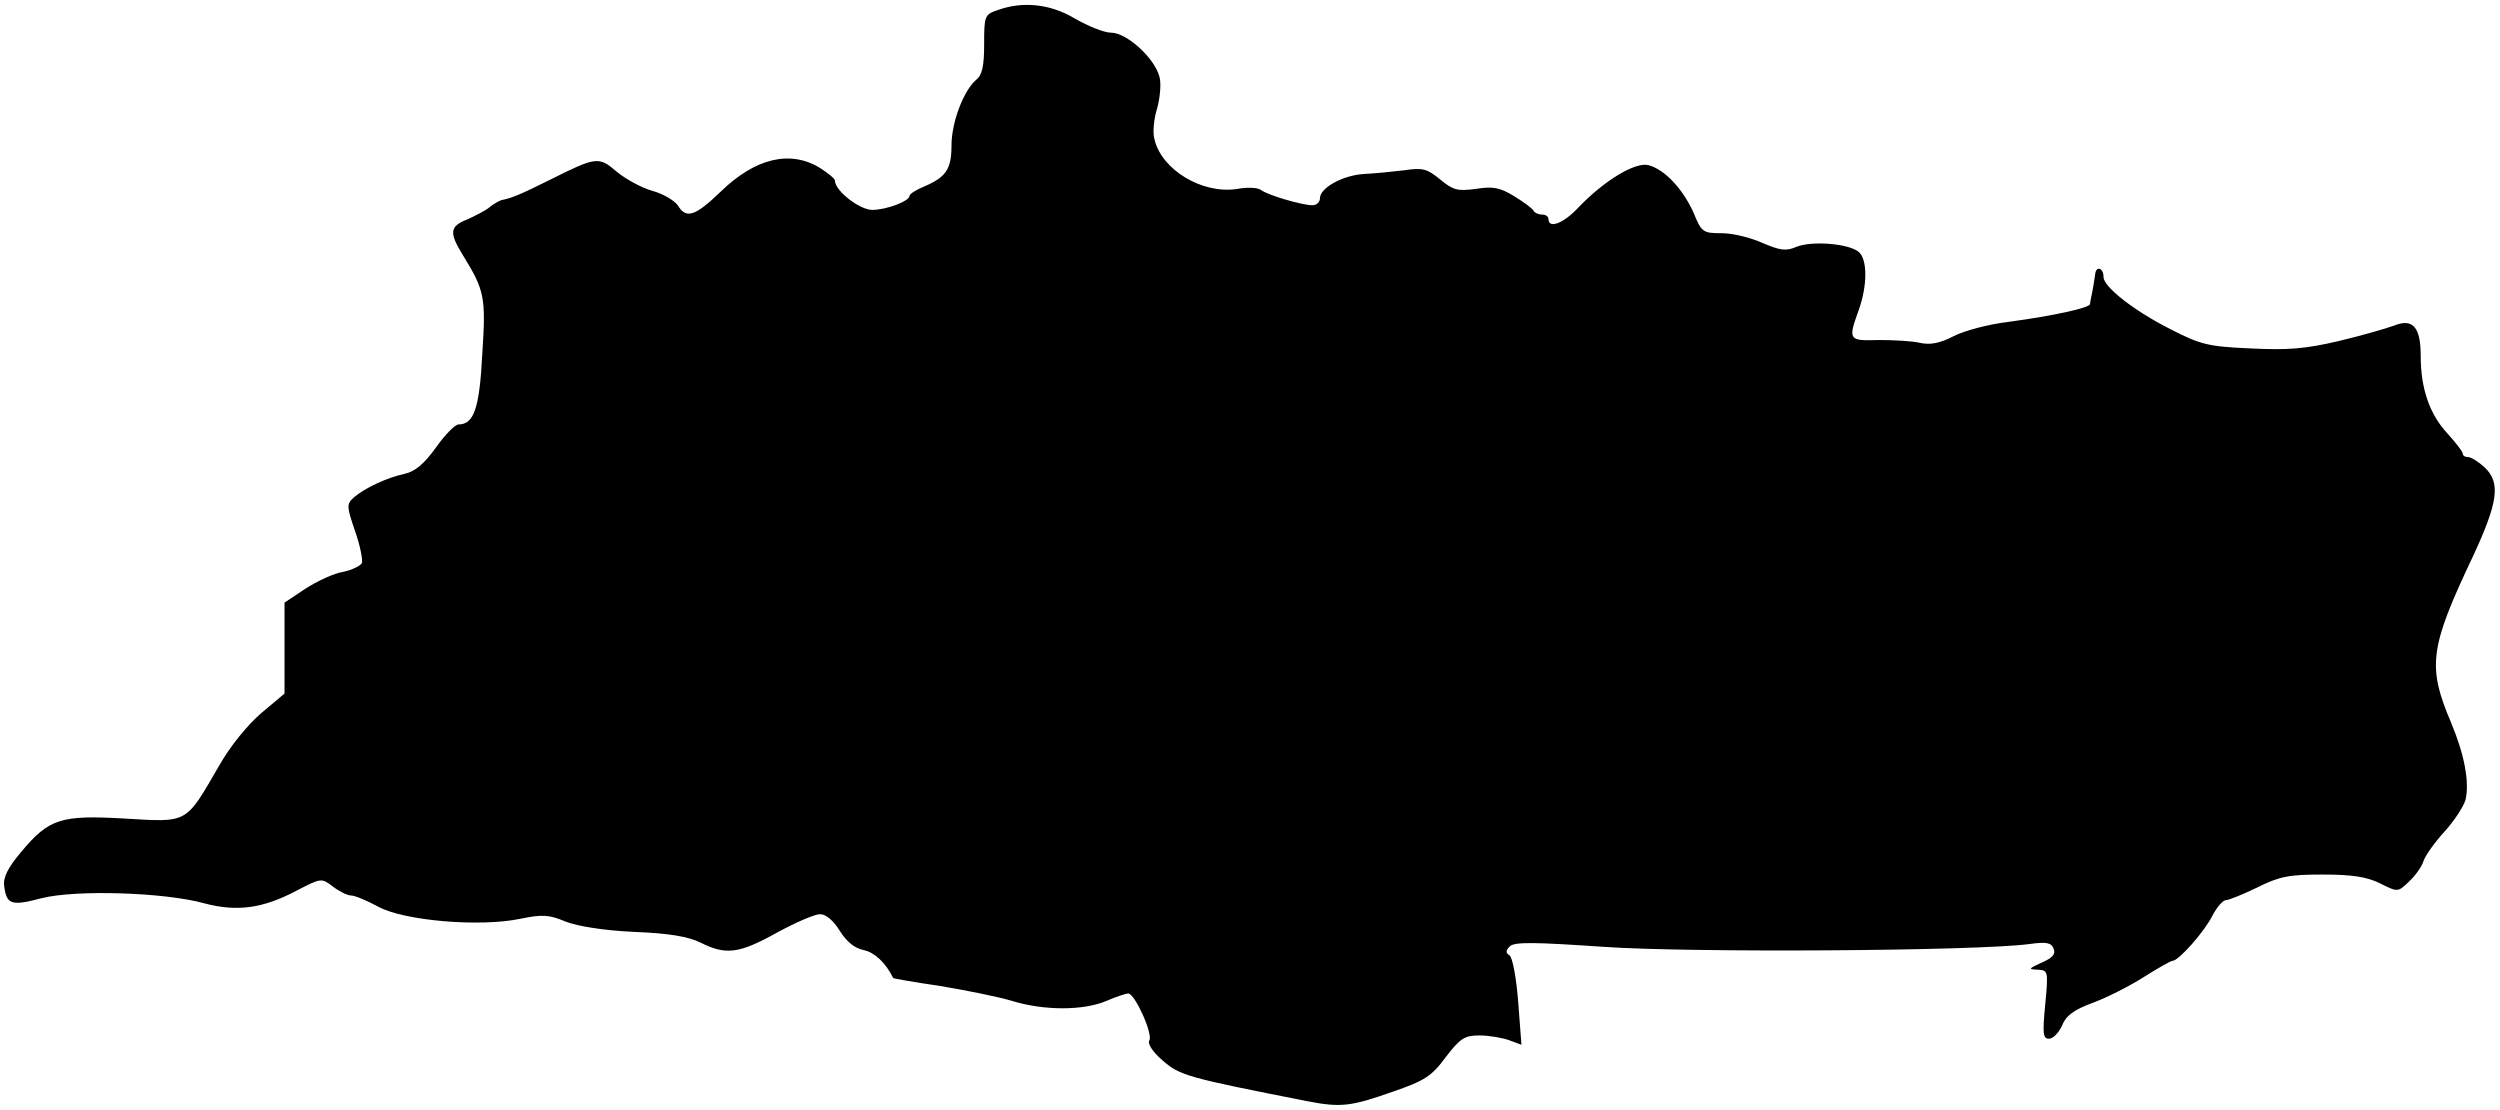 <?xml version="1.0" standalone="no"?>
<!DOCTYPE svg PUBLIC "-//W3C//DTD SVG 20010904//EN"
 "http://www.w3.org/TR/2001/REC-SVG-20010904/DTD/svg10.dtd">
<svg version="1.0" xmlns="http://www.w3.org/2000/svg"
 width="536pt" height="238pt" viewBox="0 0 536 238"
 preserveAspectRatio="xMidYMid meet">
<g transform="translate(0,238) scale(0.1,-0.1)"
fill="#000000" stroke="none">
<path d="M2138 2358 c-27 -9 -28 -13 -28 -73 0 -46 -4 -66 -17 -76 -27 -23
-53 -91 -53 -141 0 -51 -12 -68 -59 -88 -17 -7 -31 -16 -31 -20 0 -11 -49 -30
-80 -30 -27 0 -80 41 -80 63 0 4 -15 16 -32 27 -64 39 -139 21 -213 -51 -55
-53 -74 -59 -92 -29 -7 10 -32 25 -55 31 -24 7 -58 26 -76 41 -38 33 -44 32
-142 -17 -62 -31 -83 -40 -105 -44 -5 -2 -17 -8 -25 -15 -8 -7 -30 -18 -47
-26 -39 -15 -41 -28 -10 -78 46 -75 49 -89 41 -211 -6 -117 -18 -151 -51 -151
-7 0 -29 -22 -48 -49 -26 -36 -45 -52 -68 -57 -37 -8 -85 -30 -109 -51 -15
-14 -15 -18 3 -71 11 -31 17 -62 15 -69 -3 -6 -21 -15 -40 -19 -20 -3 -56 -20
-81 -36 l-45 -30 0 -97 0 -98 -50 -42 c-29 -25 -67 -71 -91 -114 -72 -124 -65
-120 -201 -112 -138 8 -163 0 -223 -72 -28 -33 -39 -55 -36 -73 5 -39 15 -43
79 -26 73 19 266 13 351 -11 69 -18 124 -11 196 27 54 28 54 28 79 9 13 -10
31 -19 39 -19 8 0 34 -11 58 -24 55 -30 217 -44 304 -26 48 10 62 9 98 -6 26
-10 81 -19 147 -22 75 -3 116 -10 142 -23 54 -27 82 -24 163 21 40 22 82 40
93 40 13 0 29 -14 42 -35 15 -24 32 -38 52 -42 23 -5 47 -27 63 -60 1 -1 46
-9 101 -17 54 -9 124 -23 154 -32 68 -21 153 -21 202 0 21 9 42 16 47 16 14 0
54 -88 45 -101 -4 -7 8 -25 29 -43 37 -32 51 -36 310 -87 72 -14 94 -11 182
20 70 24 85 34 115 75 31 40 40 46 72 46 20 0 49 -5 63 -10 l27 -10 -7 92 c-4
51 -12 96 -19 100 -8 5 -8 10 1 19 10 10 54 9 201 -1 186 -13 803 -9 913 6 37
5 47 3 52 -10 5 -12 -3 -20 -26 -30 -28 -13 -29 -14 -9 -15 23 -1 24 -2 17
-74 -6 -63 -5 -74 8 -74 9 0 21 13 28 28 8 21 25 34 66 49 30 11 79 36 109 55
30 19 58 35 62 35 13 0 69 63 86 98 9 17 22 32 28 32 6 0 36 12 67 27 48 24
68 28 141 28 63 0 95 -5 123 -19 38 -19 38 -19 62 4 14 13 28 33 31 44 4 12
24 40 45 63 21 23 41 54 45 68 9 37 -2 97 -31 166 -51 120 -46 160 46 354 55
118 61 160 26 193 -13 12 -29 22 -35 22 -7 0 -12 3 -12 8 0 4 -15 23 -33 43
-38 41 -57 96 -57 166 0 62 -17 81 -57 65 -16 -6 -68 -21 -118 -33 -72 -17
-110 -20 -190 -16 -91 4 -107 8 -173 42 -77 39 -142 90 -142 111 0 20 -16 25
-18 6 -1 -9 -4 -26 -6 -37 -2 -11 -5 -23 -5 -27 -1 -8 -78 -25 -174 -38 -43
-5 -96 -19 -119 -31 -29 -15 -50 -19 -72 -14 -17 4 -57 6 -88 6 -65 -2 -66 0
-43 64 19 53 19 109 0 125 -22 18 -100 24 -133 11 -23 -10 -35 -8 -73 8 -24
11 -63 21 -87 21 -41 0 -44 2 -61 44 -23 51 -62 93 -97 102 -28 7 -95 -33
-151 -92 -31 -33 -63 -45 -63 -24 0 6 -6 10 -14 10 -8 0 -16 4 -18 8 -1 4 -20
18 -41 31 -31 19 -46 22 -83 16 -39 -5 -48 -3 -76 20 -28 23 -37 26 -77 20
-25 -3 -64 -7 -87 -8 -46 -3 -94 -30 -94 -52 0 -8 -7 -15 -16 -15 -23 0 -97
22 -111 33 -7 5 -29 6 -50 2 -75 -12 -163 41 -178 107 -4 14 -1 44 6 66 6 22
9 52 5 67 -10 40 -70 95 -104 95 -15 0 -49 14 -77 30 -53 32 -113 38 -167 18z"/>
</g>
</svg>
